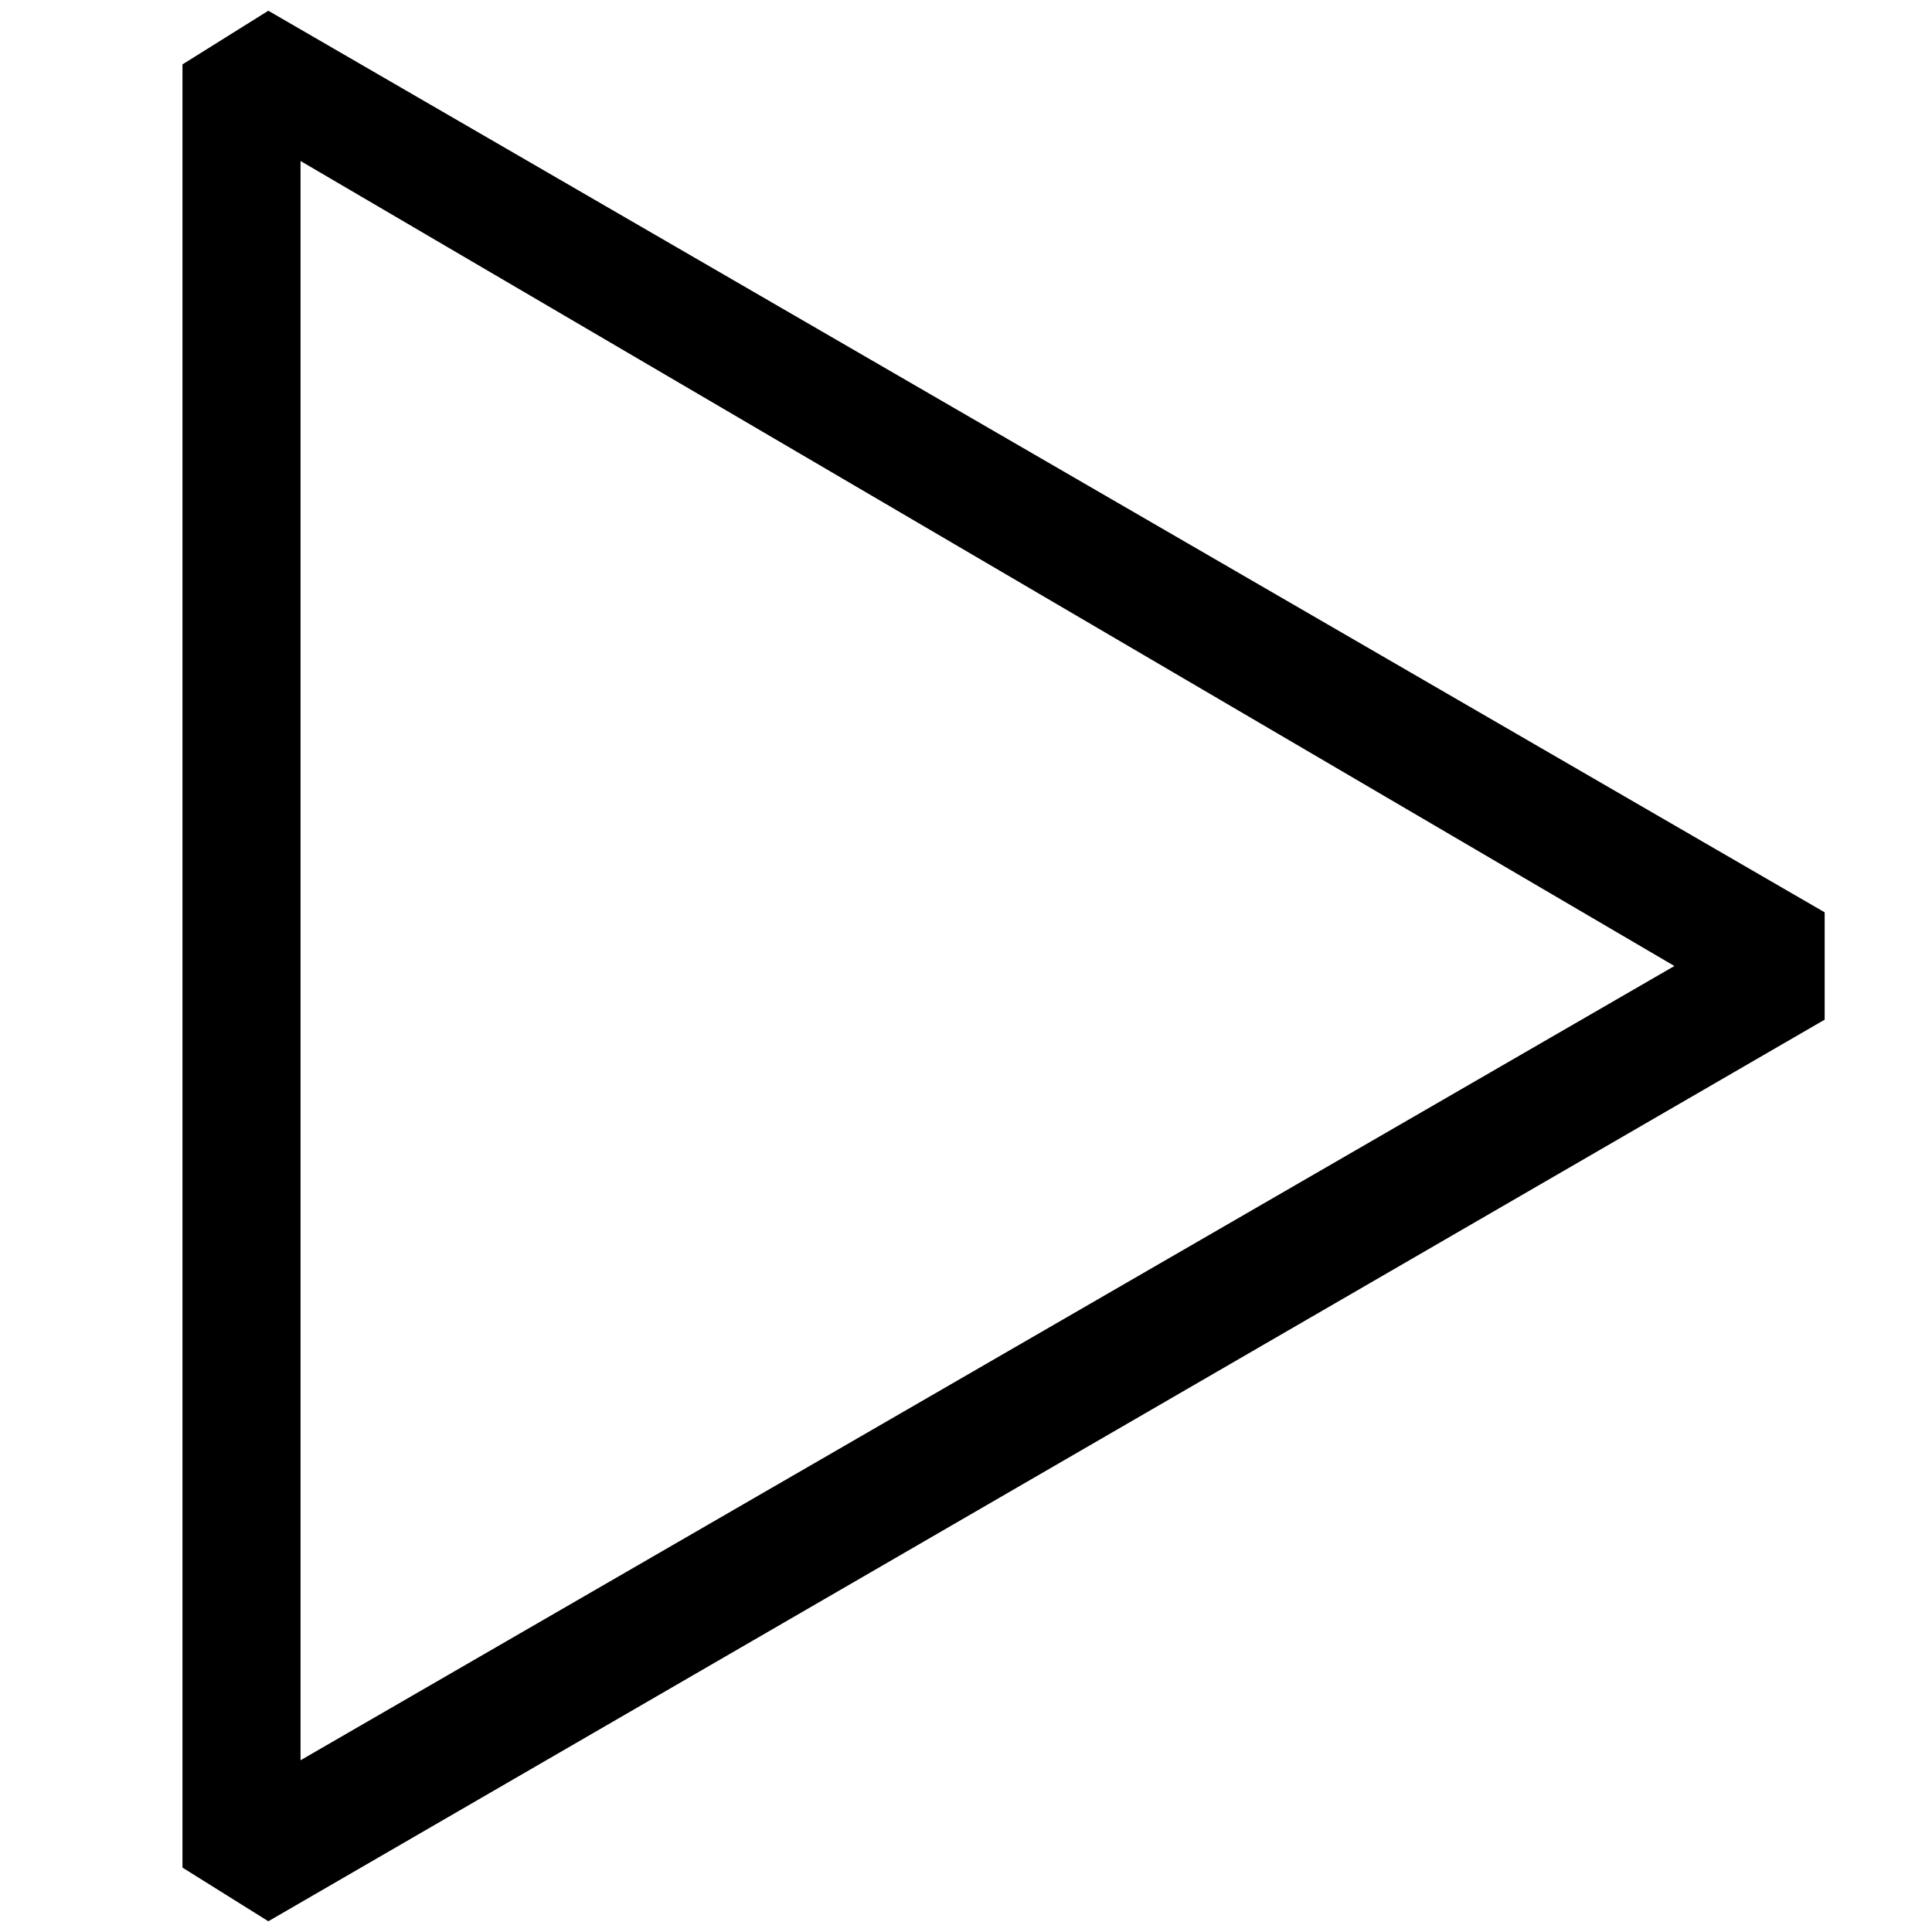<?xml version="1.0" encoding="utf-8"?>
<!-- Generator: Adobe Illustrator 19.0.1, SVG Export Plug-In . SVG Version: 6.00 Build 0)  -->
<!DOCTYPE svg PUBLIC "-//W3C//DTD SVG 1.1//EN" "http://www.w3.org/Graphics/SVG/1.1/DTD/svg11.dtd">
<svg version="1.1" id="Слой_1"
   xmlns="http://www.w3.org/2000/svg" xmlns:xlink="http://www.w3.org/1999/xlink" x="0px" y="0px" viewBox="0 0 18 18"
   enable-background="new 0 0 18 18" xml:space="preserve">
<switch>
  <g >
    <g>
      <path fill="currentColor" d="M2.5,17.9l-0.8-0.5V0.6l0.8-0.5L17,8.5v1L2.5,17.9z M2.8,1.5v14.9L15.6,9L2.8,1.5z"/>
    </g>
  </g>
</switch>
</svg>
